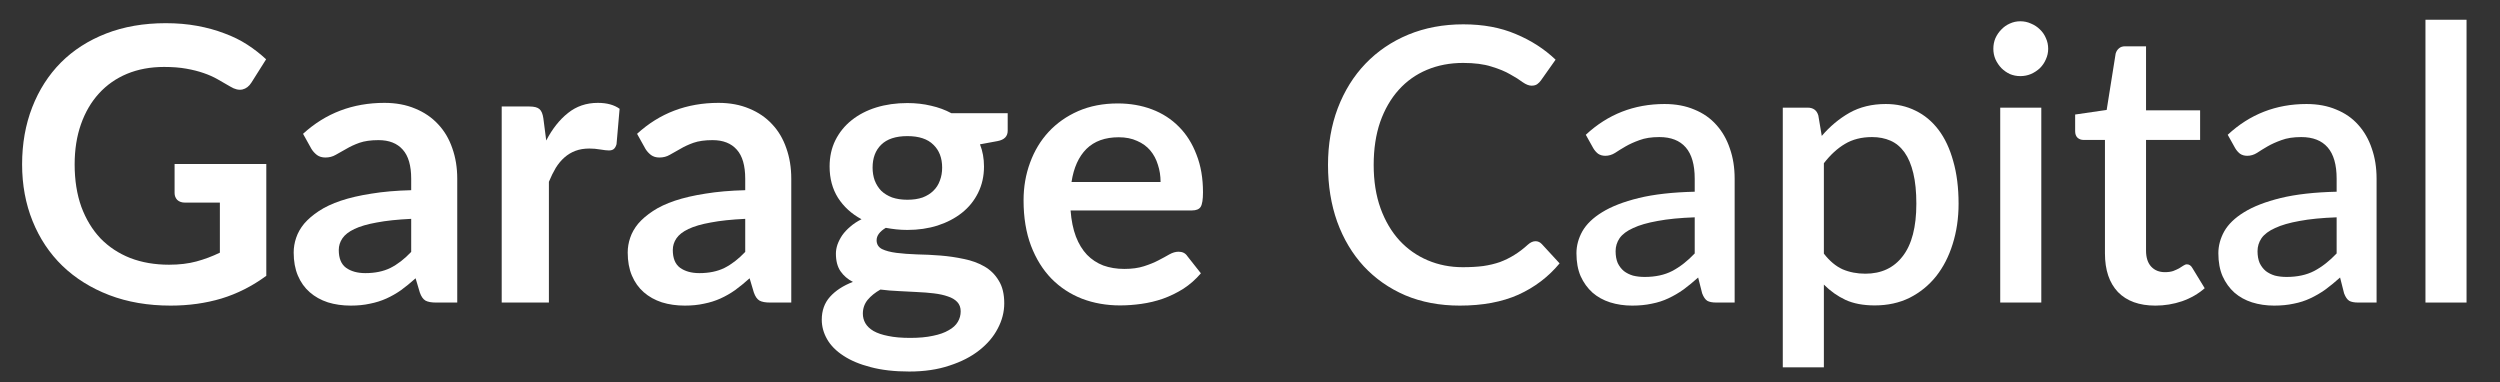 <svg width="157" height="24" viewBox="0 0 157 24" fill="none" xmlns="http://www.w3.org/2000/svg">
<rect x="0" y="0" width="157" height="24" fill="#333333" stroke="none"/>
<path d="M154.899 1.24V19H152.319V1.24H154.899Z" fill="white"/>
<path d="M146.741 13.648C145.821 13.68 145.045 13.756 144.413 13.876C143.781 13.988 143.269 14.136 142.877 14.32C142.485 14.496 142.201 14.708 142.025 14.956C141.857 15.204 141.773 15.476 141.773 15.772C141.773 16.06 141.817 16.308 141.905 16.516C142.001 16.716 142.129 16.884 142.289 17.02C142.457 17.148 142.649 17.244 142.865 17.308C143.089 17.364 143.333 17.392 143.597 17.392C144.269 17.392 144.845 17.268 145.325 17.02C145.813 16.764 146.285 16.396 146.741 15.916V13.648ZM139.901 8.464C141.285 7.176 142.933 6.532 144.845 6.532C145.549 6.532 146.173 6.648 146.717 6.88C147.269 7.104 147.729 7.424 148.097 7.84C148.473 8.256 148.757 8.752 148.949 9.328C149.149 9.896 149.249 10.528 149.249 11.224V19H148.097C147.849 19 147.661 18.964 147.533 18.892C147.405 18.812 147.297 18.656 147.209 18.424L146.957 17.428C146.645 17.708 146.337 17.96 146.033 18.184C145.729 18.4 145.413 18.584 145.085 18.736C144.765 18.888 144.417 19 144.041 19.072C143.673 19.152 143.265 19.192 142.817 19.192C142.321 19.192 141.857 19.124 141.425 18.988C141.001 18.852 140.633 18.648 140.321 18.376C140.009 18.096 139.761 17.752 139.577 17.344C139.401 16.936 139.313 16.456 139.313 15.904C139.313 15.432 139.437 14.972 139.685 14.524C139.941 14.076 140.357 13.676 140.933 13.324C141.517 12.964 142.281 12.668 143.225 12.436C144.177 12.204 145.349 12.072 146.741 12.04V11.224C146.741 10.344 146.553 9.688 146.177 9.256C145.801 8.824 145.249 8.608 144.521 8.608C144.025 8.608 143.609 8.672 143.273 8.8C142.937 8.92 142.645 9.052 142.397 9.196C142.149 9.34 141.929 9.476 141.737 9.604C141.545 9.724 141.341 9.784 141.125 9.784C140.949 9.784 140.797 9.74 140.669 9.652C140.549 9.556 140.449 9.44 140.369 9.304L139.901 8.464Z" fill="white"/>
<path d="M135.359 19.192C134.343 19.192 133.559 18.908 133.007 18.34C132.463 17.764 132.191 16.956 132.191 15.916V8.788H130.847C130.703 8.788 130.579 8.744 130.475 8.656C130.371 8.56 130.319 8.42 130.319 8.236V7.192L132.299 6.904L132.863 3.364C132.903 3.228 132.971 3.12 133.067 3.04C133.163 2.952 133.291 2.908 133.451 2.908H134.771V6.928H138.167V8.788H134.771V15.736C134.771 16.176 134.879 16.512 135.095 16.744C135.311 16.976 135.599 17.092 135.959 17.092C136.159 17.092 136.331 17.068 136.475 17.02C136.619 16.964 136.743 16.908 136.847 16.852C136.951 16.788 137.039 16.732 137.111 16.684C137.191 16.628 137.267 16.6 137.339 16.6C137.483 16.6 137.599 16.68 137.687 16.84L138.455 18.1C138.055 18.452 137.583 18.724 137.039 18.916C136.495 19.1 135.935 19.192 135.359 19.192Z" fill="white"/>
<path d="M128.194 6.76V19H125.614V6.76H128.194ZM128.626 3.064C128.626 3.296 128.578 3.516 128.482 3.724C128.394 3.932 128.27 4.116 128.11 4.276C127.95 4.428 127.762 4.552 127.546 4.648C127.338 4.736 127.114 4.78 126.874 4.78C126.642 4.78 126.422 4.736 126.214 4.648C126.014 4.552 125.838 4.428 125.686 4.276C125.534 4.116 125.41 3.932 125.314 3.724C125.226 3.516 125.182 3.296 125.182 3.064C125.182 2.824 125.226 2.6 125.314 2.392C125.41 2.184 125.534 2.004 125.686 1.852C125.838 1.692 126.014 1.568 126.214 1.48C126.422 1.384 126.642 1.336 126.874 1.336C127.114 1.336 127.338 1.384 127.546 1.48C127.762 1.568 127.95 1.692 128.11 1.852C128.27 2.004 128.394 2.184 128.482 2.392C128.578 2.6 128.626 2.824 128.626 3.064Z" fill="white"/>
<path d="M114.539 15.928C114.899 16.392 115.291 16.72 115.715 16.912C116.147 17.096 116.623 17.188 117.143 17.188C118.151 17.188 118.935 16.82 119.495 16.084C120.063 15.348 120.347 14.252 120.347 12.796C120.347 12.044 120.283 11.404 120.155 10.876C120.027 10.34 119.843 9.904 119.603 9.568C119.363 9.232 119.071 8.988 118.727 8.836C118.383 8.684 117.995 8.608 117.563 8.608C116.907 8.608 116.339 8.752 115.859 9.04C115.387 9.32 114.947 9.724 114.539 10.252V15.928ZM114.407 8.536C114.919 7.936 115.499 7.452 116.147 7.084C116.803 6.716 117.563 6.532 118.427 6.532C119.115 6.532 119.739 6.672 120.299 6.952C120.859 7.224 121.339 7.624 121.739 8.152C122.139 8.68 122.447 9.336 122.663 10.12C122.887 10.896 122.999 11.788 122.999 12.796C122.999 13.7 122.875 14.544 122.627 15.328C122.387 16.104 122.039 16.78 121.583 17.356C121.127 17.924 120.575 18.372 119.927 18.7C119.279 19.02 118.547 19.18 117.731 19.18C117.011 19.18 116.399 19.064 115.895 18.832C115.399 18.6 114.947 18.28 114.539 17.872V23.068H111.959V6.76H113.519C113.871 6.76 114.095 6.924 114.191 7.252L114.407 8.536Z" fill="white"/>
<path d="M106.428 13.648C105.508 13.68 104.732 13.756 104.1 13.876C103.468 13.988 102.956 14.136 102.564 14.32C102.172 14.496 101.888 14.708 101.712 14.956C101.544 15.204 101.46 15.476 101.46 15.772C101.46 16.06 101.504 16.308 101.592 16.516C101.688 16.716 101.816 16.884 101.976 17.02C102.144 17.148 102.336 17.244 102.552 17.308C102.776 17.364 103.02 17.392 103.284 17.392C103.956 17.392 104.532 17.268 105.012 17.02C105.5 16.764 105.972 16.396 106.428 15.916V13.648ZM99.588 8.464C100.972 7.176 102.62 6.532 104.532 6.532C105.236 6.532 105.86 6.648 106.404 6.88C106.956 7.104 107.416 7.424 107.784 7.84C108.16 8.256 108.444 8.752 108.636 9.328C108.836 9.896 108.936 10.528 108.936 11.224V19H107.784C107.536 19 107.348 18.964 107.22 18.892C107.092 18.812 106.984 18.656 106.896 18.424L106.644 17.428C106.332 17.708 106.024 17.96 105.72 18.184C105.416 18.4 105.1 18.584 104.772 18.736C104.452 18.888 104.104 19 103.728 19.072C103.36 19.152 102.952 19.192 102.504 19.192C102.008 19.192 101.544 19.124 101.112 18.988C100.688 18.852 100.32 18.648 100.008 18.376C99.697 18.096 99.448 17.752 99.264 17.344C99.088 16.936 99.001 16.456 99.001 15.904C99.001 15.432 99.124 14.972 99.373 14.524C99.629 14.076 100.044 13.676 100.62 13.324C101.204 12.964 101.968 12.668 102.912 12.436C103.864 12.204 105.036 12.072 106.428 12.04V11.224C106.428 10.344 106.24 9.688 105.864 9.256C105.488 8.824 104.936 8.608 104.208 8.608C103.712 8.608 103.296 8.672 102.96 8.8C102.624 8.92 102.332 9.052 102.084 9.196C101.836 9.34 101.616 9.476 101.424 9.604C101.232 9.724 101.028 9.784 100.812 9.784C100.636 9.784 100.484 9.74 100.356 9.652C100.236 9.556 100.136 9.44 100.056 9.304L99.588 8.464Z" fill="white"/>
<path d="M96.431 15.148C96.583 15.148 96.715 15.208 96.827 15.328L97.943 16.54C97.239 17.388 96.375 18.044 95.351 18.508C94.327 18.964 93.103 19.192 91.679 19.192C90.415 19.192 89.271 18.976 88.247 18.544C87.231 18.104 86.363 17.496 85.643 16.72C84.923 15.936 84.367 15.004 83.975 13.924C83.591 12.844 83.399 11.656 83.399 10.36C83.399 9.064 83.603 7.876 84.011 6.796C84.427 5.708 85.007 4.776 85.751 4C86.503 3.216 87.399 2.608 88.439 2.176C89.487 1.744 90.639 1.528 91.895 1.528C93.143 1.528 94.243 1.732 95.195 2.14C96.155 2.54 96.987 3.076 97.691 3.748L96.767 5.056C96.703 5.144 96.627 5.22 96.539 5.284C96.451 5.348 96.331 5.38 96.179 5.38C96.019 5.38 95.835 5.308 95.627 5.164C95.427 5.012 95.167 4.848 94.847 4.672C94.535 4.488 94.139 4.324 93.659 4.18C93.187 4.028 92.595 3.952 91.883 3.952C91.059 3.952 90.303 4.096 89.615 4.384C88.927 4.672 88.335 5.092 87.839 5.644C87.343 6.196 86.955 6.868 86.675 7.66C86.403 8.452 86.267 9.352 86.267 10.36C86.267 11.376 86.411 12.284 86.699 13.084C86.987 13.876 87.383 14.548 87.887 15.1C88.391 15.644 88.983 16.06 89.663 16.348C90.343 16.636 91.075 16.78 91.859 16.78C92.339 16.78 92.767 16.756 93.143 16.708C93.527 16.652 93.879 16.568 94.199 16.456C94.519 16.336 94.819 16.188 95.099 16.012C95.387 15.836 95.671 15.62 95.951 15.364C96.111 15.22 96.271 15.148 96.431 15.148Z" fill="white"/>
<path d="M72.884 11.428C72.884 11.044 72.828 10.684 72.716 10.348C72.612 10.004 72.452 9.704 72.236 9.448C72.02 9.192 71.744 8.992 71.408 8.848C71.08 8.696 70.696 8.62 70.256 8.62C69.4 8.62 68.724 8.864 68.228 9.352C67.74 9.84 67.428 10.532 67.292 11.428H72.884ZM67.232 13.216C67.28 13.848 67.392 14.396 67.568 14.86C67.744 15.316 67.976 15.696 68.264 16C68.552 16.296 68.892 16.52 69.284 16.672C69.684 16.816 70.124 16.888 70.604 16.888C71.084 16.888 71.496 16.832 71.84 16.72C72.192 16.608 72.496 16.484 72.752 16.348C73.016 16.212 73.244 16.088 73.436 15.976C73.636 15.864 73.828 15.808 74.012 15.808C74.26 15.808 74.444 15.9 74.564 16.084L75.416 17.164C75.088 17.548 74.72 17.872 74.312 18.136C73.904 18.392 73.476 18.6 73.028 18.76C72.588 18.912 72.136 19.02 71.672 19.084C71.216 19.148 70.772 19.18 70.34 19.18C69.484 19.18 68.688 19.04 67.952 18.76C67.216 18.472 66.576 18.052 66.032 17.5C65.488 16.94 65.06 16.252 64.748 15.436C64.436 14.612 64.28 13.66 64.28 12.58C64.28 11.74 64.416 10.952 64.688 10.216C64.96 9.472 65.348 8.828 65.852 8.284C66.364 7.732 66.984 7.296 67.712 6.976C68.448 6.656 69.276 6.496 70.196 6.496C70.972 6.496 71.688 6.62 72.344 6.868C73 7.116 73.564 7.48 74.036 7.96C74.508 8.432 74.876 9.016 75.14 9.712C75.412 10.4 75.548 11.188 75.548 12.076C75.548 12.524 75.5 12.828 75.404 12.988C75.308 13.14 75.124 13.216 74.852 13.216H67.232Z" fill="white"/>
<path d="M56.983 12.544C57.351 12.544 57.671 12.496 57.943 12.4C58.215 12.296 58.439 12.156 58.615 11.98C58.799 11.804 58.935 11.592 59.023 11.344C59.119 11.096 59.167 10.824 59.167 10.528C59.167 9.92 58.983 9.44 58.615 9.088C58.255 8.728 57.711 8.548 56.983 8.548C56.255 8.548 55.707 8.728 55.339 9.088C54.979 9.44 54.799 9.92 54.799 10.528C54.799 10.816 54.843 11.084 54.931 11.332C55.027 11.58 55.163 11.796 55.339 11.98C55.523 12.156 55.751 12.296 56.023 12.4C56.303 12.496 56.623 12.544 56.983 12.544ZM60.331 19.552C60.331 19.312 60.259 19.116 60.115 18.964C59.971 18.812 59.775 18.696 59.527 18.616C59.279 18.528 58.987 18.464 58.651 18.424C58.323 18.384 57.971 18.356 57.595 18.34C57.227 18.316 56.843 18.296 56.443 18.28C56.051 18.264 55.667 18.232 55.291 18.184C54.963 18.368 54.695 18.584 54.487 18.832C54.287 19.08 54.187 19.368 54.187 19.696C54.187 19.912 54.239 20.112 54.343 20.296C54.455 20.488 54.627 20.652 54.859 20.788C55.099 20.924 55.407 21.028 55.783 21.1C56.159 21.18 56.619 21.22 57.163 21.22C57.715 21.22 58.191 21.176 58.591 21.088C58.991 21.008 59.319 20.892 59.575 20.74C59.839 20.596 60.031 20.42 60.151 20.212C60.271 20.012 60.331 19.792 60.331 19.552ZM63.283 7.108V8.212C63.283 8.564 63.071 8.78 62.647 8.86L61.543 9.064C61.711 9.488 61.795 9.952 61.795 10.456C61.795 11.064 61.671 11.616 61.423 12.112C61.183 12.6 60.847 13.016 60.415 13.36C59.983 13.704 59.471 13.972 58.879 14.164C58.295 14.348 57.663 14.44 56.983 14.44C56.743 14.44 56.511 14.428 56.287 14.404C56.063 14.38 55.843 14.348 55.627 14.308C55.243 14.54 55.051 14.8 55.051 15.088C55.051 15.336 55.163 15.52 55.387 15.64C55.619 15.752 55.923 15.832 56.299 15.88C56.675 15.928 57.103 15.96 57.583 15.976C58.063 15.984 58.555 16.008 59.059 16.048C59.563 16.088 60.055 16.16 60.535 16.264C61.015 16.36 61.443 16.516 61.819 16.732C62.195 16.948 62.495 17.244 62.719 17.62C62.951 17.988 63.067 18.464 63.067 19.048C63.067 19.592 62.931 20.12 62.659 20.632C62.395 21.144 62.007 21.6 61.495 22C60.991 22.4 60.367 22.72 59.623 22.96C58.887 23.208 58.047 23.332 57.103 23.332C56.175 23.332 55.367 23.24 54.679 23.056C53.991 22.88 53.419 22.64 52.963 22.336C52.507 22.04 52.167 21.696 51.943 21.304C51.719 20.912 51.607 20.504 51.607 20.08C51.607 19.504 51.779 19.024 52.123 18.64C52.475 18.248 52.955 17.936 53.563 17.704C53.235 17.536 52.975 17.312 52.783 17.032C52.591 16.752 52.495 16.384 52.495 15.928C52.495 15.744 52.527 15.556 52.591 15.364C52.663 15.164 52.763 14.968 52.891 14.776C53.027 14.584 53.195 14.404 53.395 14.236C53.595 14.06 53.831 13.904 54.103 13.768C53.479 13.432 52.987 12.984 52.627 12.424C52.275 11.864 52.099 11.208 52.099 10.456C52.099 9.848 52.219 9.3 52.459 8.812C52.707 8.316 53.047 7.896 53.479 7.552C53.919 7.2 54.435 6.932 55.027 6.748C55.627 6.564 56.279 6.472 56.983 6.472C57.511 6.472 58.007 6.528 58.471 6.64C58.935 6.744 59.359 6.9 59.743 7.108H63.283Z" fill="white"/>
<path d="M46.8 13.744C45.944 13.784 45.224 13.86 44.64 13.972C44.056 14.076 43.588 14.212 43.236 14.38C42.884 14.548 42.632 14.744 42.48 14.968C42.328 15.192 42.252 15.436 42.252 15.7C42.252 16.22 42.404 16.592 42.708 16.816C43.02 17.04 43.424 17.152 43.92 17.152C44.528 17.152 45.052 17.044 45.492 16.828C45.94 16.604 46.376 16.268 46.8 15.82V13.744ZM40.008 8.404C41.424 7.108 43.128 6.46 45.12 6.46C45.84 6.46 46.484 6.58 47.052 6.82C47.62 7.052 48.1 7.38 48.492 7.804C48.884 8.22 49.18 8.72 49.38 9.304C49.588 9.888 49.692 10.528 49.692 11.224V19H48.348C48.068 19 47.852 18.96 47.7 18.88C47.548 18.792 47.428 18.62 47.34 18.364L47.076 17.476C46.764 17.756 46.46 18.004 46.164 18.22C45.868 18.428 45.56 18.604 45.24 18.748C44.92 18.892 44.576 19 44.208 19.072C43.848 19.152 43.448 19.192 43.008 19.192C42.488 19.192 42.008 19.124 41.568 18.988C41.128 18.844 40.748 18.632 40.428 18.352C40.108 18.072 39.86 17.724 39.684 17.308C39.508 16.892 39.42 16.408 39.42 15.856C39.42 15.544 39.472 15.236 39.576 14.932C39.68 14.62 39.848 14.324 40.08 14.044C40.32 13.764 40.628 13.5 41.004 13.252C41.38 13.004 41.84 12.788 42.384 12.604C42.936 12.42 43.576 12.272 44.304 12.16C45.032 12.04 45.864 11.968 46.8 11.944V11.224C46.8 10.4 46.624 9.792 46.272 9.4C45.92 9 45.412 8.8 44.748 8.8C44.268 8.8 43.868 8.856 43.548 8.968C43.236 9.08 42.96 9.208 42.72 9.352C42.48 9.488 42.26 9.612 42.06 9.724C41.868 9.836 41.652 9.892 41.412 9.892C41.204 9.892 41.028 9.84 40.884 9.736C40.74 9.624 40.624 9.496 40.536 9.352L40.008 8.404Z" fill="white"/>
<path d="M34.303 8.824C34.687 8.088 35.143 7.512 35.671 7.096C36.199 6.672 36.823 6.46 37.543 6.46C38.111 6.46 38.567 6.584 38.911 6.832L38.719 9.052C38.679 9.196 38.619 9.3 38.539 9.364C38.467 9.42 38.367 9.448 38.239 9.448C38.119 9.448 37.939 9.428 37.699 9.388C37.467 9.348 37.239 9.328 37.015 9.328C36.687 9.328 36.395 9.376 36.139 9.472C35.883 9.568 35.651 9.708 35.443 9.892C35.243 10.068 35.063 10.284 34.903 10.54C34.751 10.796 34.607 11.088 34.471 11.416V19H31.507V6.688H33.247C33.551 6.688 33.763 6.744 33.883 6.856C34.003 6.96 34.083 7.152 34.123 7.432L34.303 8.824Z" fill="white"/>
<path d="M25.823 13.744C24.967 13.784 24.247 13.86 23.663 13.972C23.079 14.076 22.611 14.212 22.259 14.38C21.907 14.548 21.655 14.744 21.503 14.968C21.351 15.192 21.275 15.436 21.275 15.7C21.275 16.22 21.427 16.592 21.731 16.816C22.043 17.04 22.447 17.152 22.943 17.152C23.551 17.152 24.075 17.044 24.515 16.828C24.963 16.604 25.399 16.268 25.823 15.82V13.744ZM19.031 8.404C20.447 7.108 22.151 6.46 24.143 6.46C24.863 6.46 25.507 6.58 26.075 6.82C26.643 7.052 27.123 7.38 27.515 7.804C27.907 8.22 28.203 8.72 28.403 9.304C28.611 9.888 28.715 10.528 28.715 11.224V19H27.371C27.091 19 26.875 18.96 26.723 18.88C26.571 18.792 26.451 18.62 26.363 18.364L26.099 17.476C25.787 17.756 25.483 18.004 25.187 18.22C24.891 18.428 24.583 18.604 24.263 18.748C23.943 18.892 23.599 19 23.231 19.072C22.871 19.152 22.471 19.192 22.031 19.192C21.511 19.192 21.031 19.124 20.591 18.988C20.151 18.844 19.771 18.632 19.451 18.352C19.131 18.072 18.883 17.724 18.707 17.308C18.531 16.892 18.443 16.408 18.443 15.856C18.443 15.544 18.495 15.236 18.599 14.932C18.703 14.62 18.871 14.324 19.103 14.044C19.343 13.764 19.651 13.5 20.027 13.252C20.403 13.004 20.863 12.788 21.407 12.604C21.959 12.42 22.599 12.272 23.327 12.16C24.055 12.04 24.887 11.968 25.823 11.944V11.224C25.823 10.4 25.647 9.792 25.295 9.4C24.943 9 24.435 8.8 23.771 8.8C23.291 8.8 22.891 8.856 22.571 8.968C22.259 9.08 21.983 9.208 21.743 9.352C21.503 9.488 21.283 9.612 21.083 9.724C20.891 9.836 20.675 9.892 20.435 9.892C20.227 9.892 20.051 9.84 19.907 9.736C19.763 9.624 19.647 9.496 19.559 9.352L19.031 8.404Z" fill="white"/>
<path d="M16.724 10.3V17.32C15.844 17.968 14.904 18.444 13.904 18.748C12.912 19.044 11.848 19.192 10.712 19.192C9.296 19.192 8.012 18.972 6.86 18.532C5.716 18.092 4.736 17.48 3.92 16.696C3.112 15.912 2.488 14.976 2.048 13.888C1.608 12.8 1.388 11.612 1.388 10.324C1.388 9.02 1.6 7.824 2.024 6.736C2.448 5.648 3.048 4.712 3.824 3.928C4.608 3.144 5.556 2.536 6.668 2.104C7.78 1.672 9.028 1.456 10.412 1.456C11.116 1.456 11.772 1.512 12.38 1.624C12.996 1.736 13.564 1.892 14.084 2.092C14.612 2.284 15.092 2.52 15.524 2.8C15.956 3.08 16.352 3.388 16.712 3.724L15.788 5.188C15.644 5.42 15.456 5.564 15.224 5.62C14.992 5.668 14.74 5.608 14.468 5.44C14.204 5.288 13.94 5.136 13.676 4.984C13.412 4.832 13.116 4.7 12.788 4.588C12.468 4.476 12.104 4.384 11.696 4.312C11.296 4.24 10.832 4.204 10.304 4.204C9.448 4.204 8.672 4.348 7.976 4.636C7.288 4.924 6.7 5.336 6.212 5.872C5.724 6.408 5.348 7.052 5.084 7.804C4.82 8.556 4.688 9.396 4.688 10.324C4.688 11.316 4.828 12.204 5.108 12.988C5.396 13.764 5.796 14.424 6.308 14.968C6.828 15.504 7.452 15.916 8.18 16.204C8.908 16.484 9.72 16.624 10.616 16.624C11.256 16.624 11.828 16.556 12.332 16.42C12.836 16.284 13.328 16.1 13.808 15.868V12.724H11.624C11.416 12.724 11.252 12.668 11.132 12.556C11.02 12.436 10.964 12.292 10.964 12.124V10.3H16.724Z" fill="white"/>
</svg>
